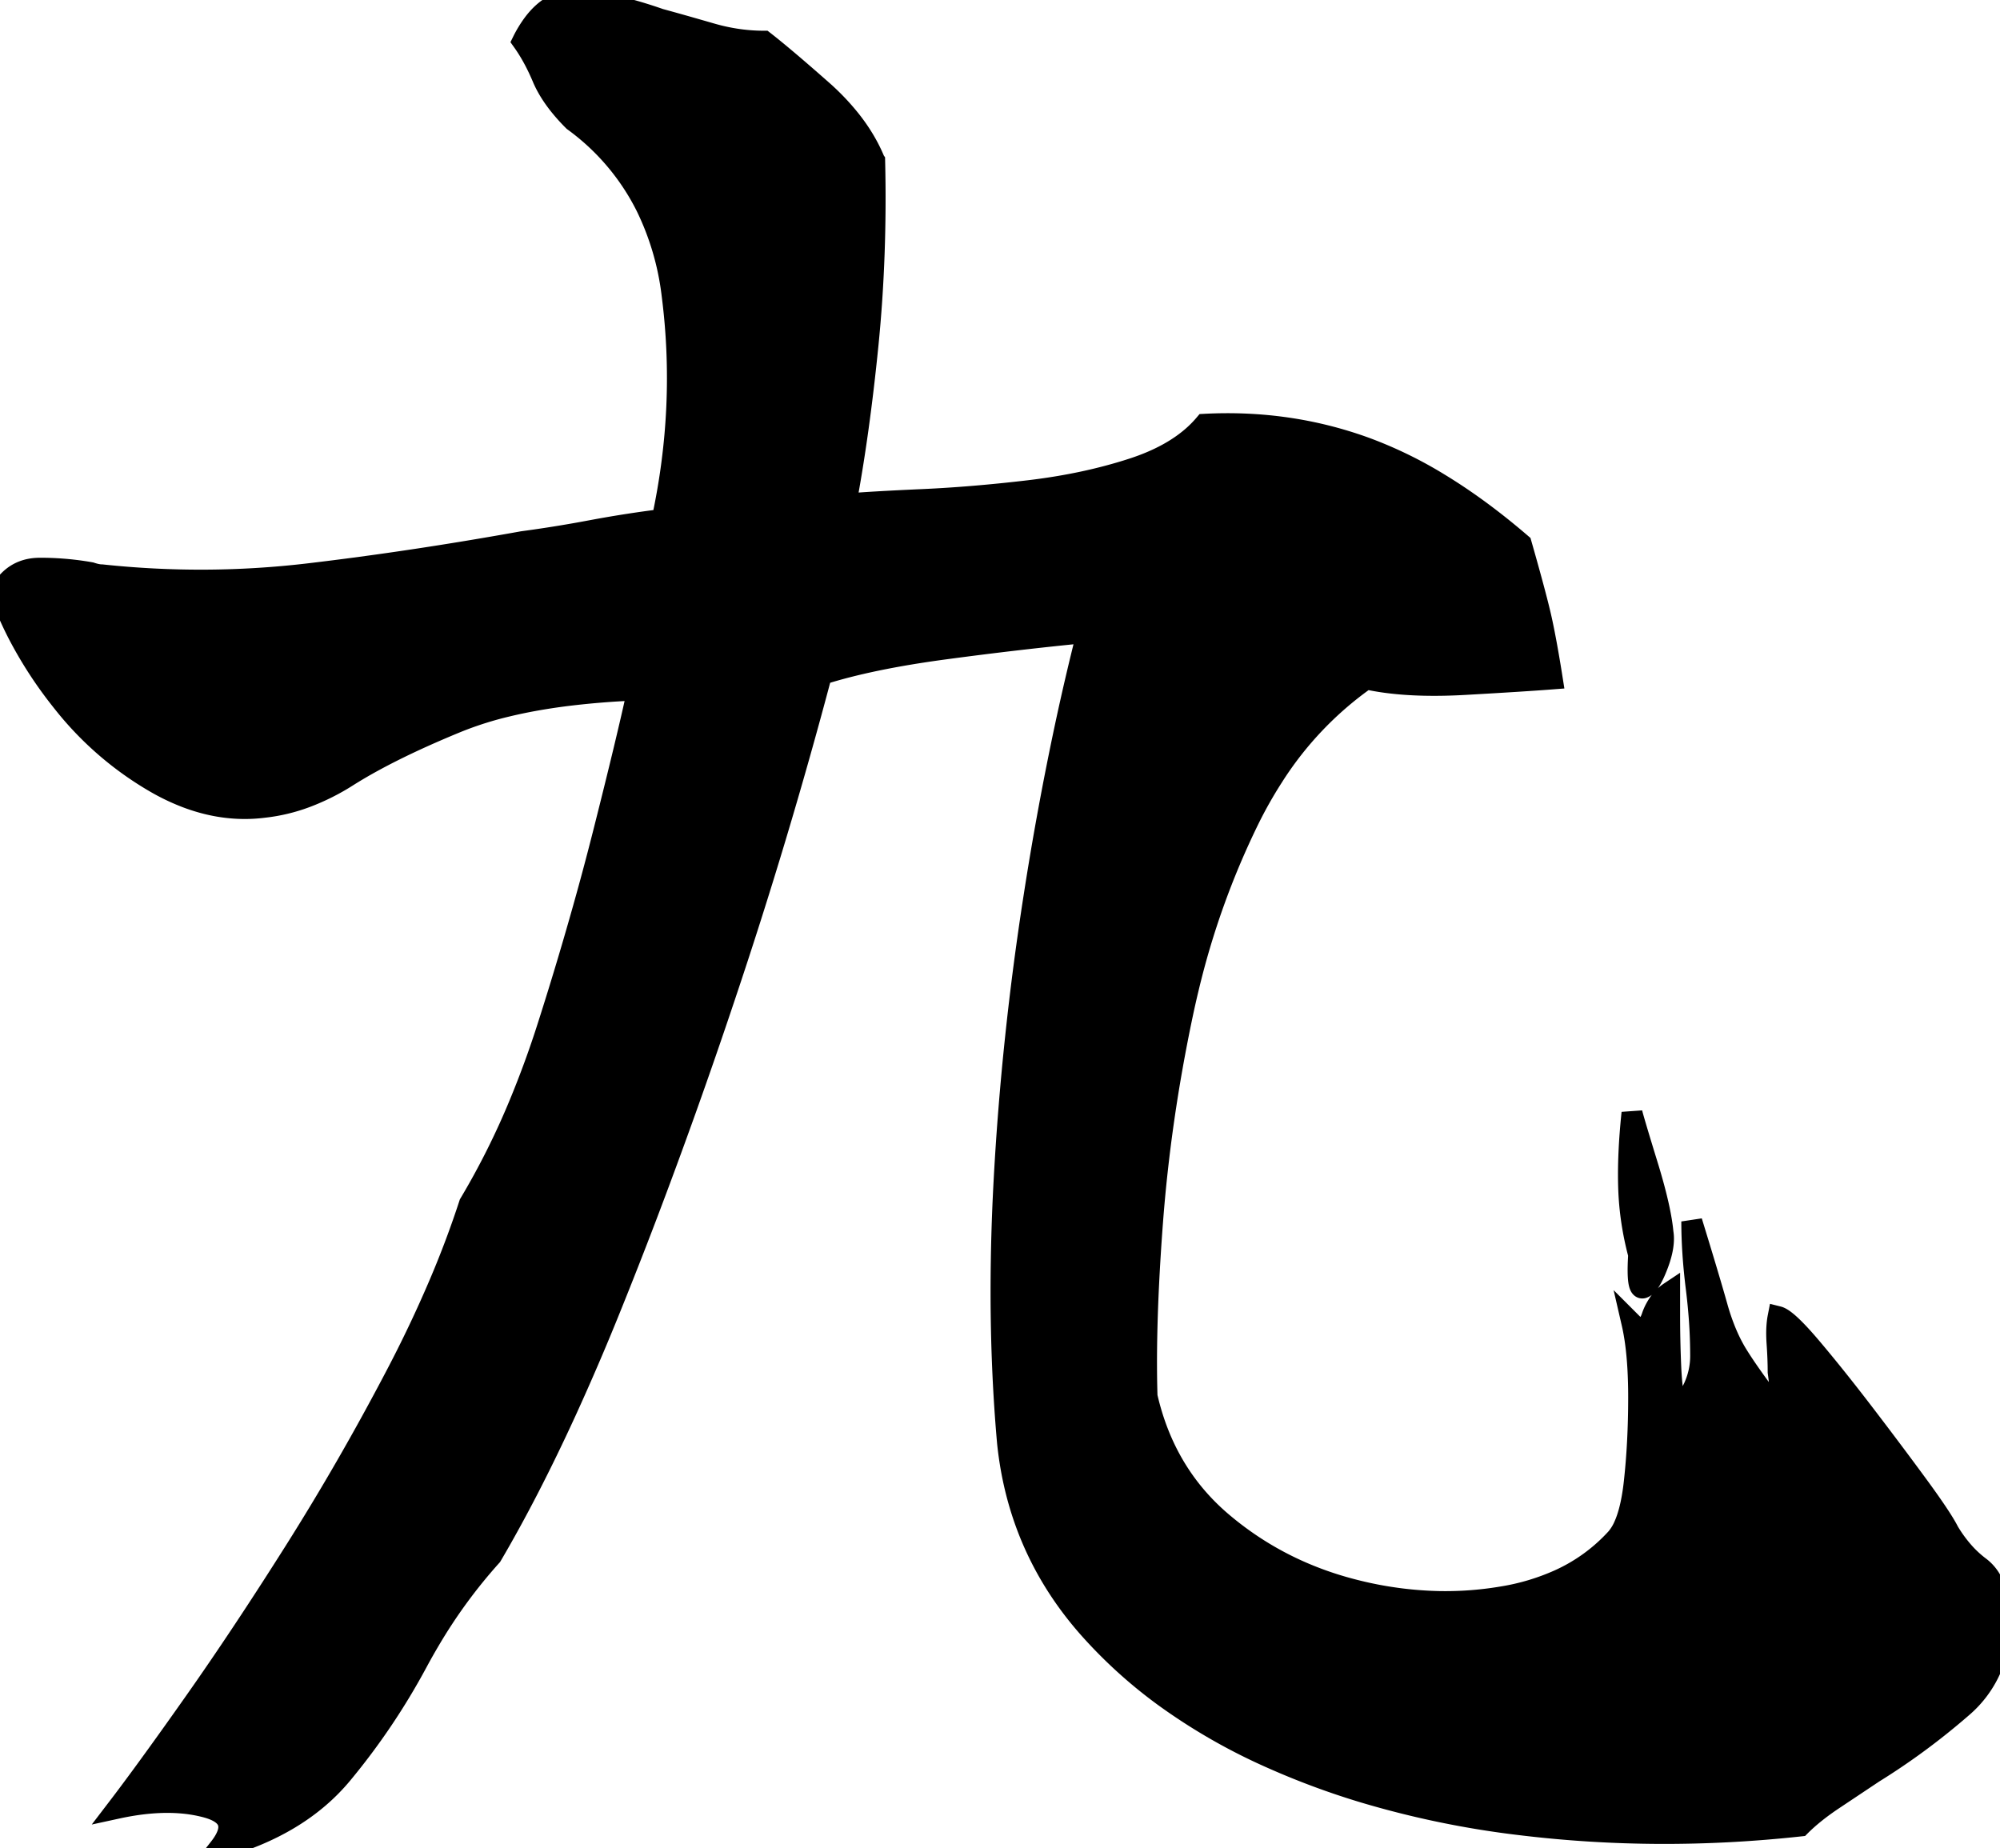 <svg width="90.319" height="83.46" viewBox="0 0 90.319 83.46" xmlns="http://www.w3.org/2000/svg"><g id="svgGroup" stroke-linecap="round" fill-rule="evenodd" font-size="9pt" stroke="#000" stroke-width="0.25mm" fill="#000" style="stroke:#000;stroke-width:0.25mm;fill:#000"><path d="M 90.319 73.265 A 6.833 6.833 0 0 0 90.3 72.76 Q 90.2 71.36 89.4 70.76 A 4.898 4.898 0 0 1 88.683 70.098 A 6.189 6.189 0 0 1 88 69.16 Q 87.77 68.701 87.072 67.714 A 48.354 48.354 0 0 0 86.6 67.06 Q 85.5 65.56 84.2 63.86 Q 82.9 62.16 81.8 60.86 Q 80.7 59.56 80.3 59.46 A 3.291 3.291 0 0 0 80.25 59.818 Q 80.227 60.077 80.236 60.377 A 6.62 6.62 0 0 0 80.25 60.66 Q 80.3 61.36 80.3 61.96 A 12.701 12.701 0 0 1 80.341 62.278 Q 80.371 62.533 80.386 62.757 A 6.217 6.217 0 0 1 80.4 63.16 A 4.146 4.146 0 0 1 80.398 63.302 Q 80.385 63.676 80.3 63.76 Q 79 62.06 78.45 61.16 A 6.549 6.549 0 0 1 78.445 61.153 Q 78.156 60.678 77.922 60.105 A 10.08 10.08 0 0 1 77.55 59.01 A 49.787 49.787 0 0 0 77.537 58.965 Q 77.185 57.713 76.4 55.16 Q 76.4 55.86 76.45 56.61 Q 76.5 57.36 76.6 58.16 A 27.491 27.491 0 0 1 76.705 59.146 A 23.426 23.426 0 0 1 76.8 61.21 A 3.392 3.392 0 0 1 76.48 62.672 A 3.871 3.871 0 0 1 75.7 63.76 Q 75.5 62.86 75.45 61.71 Q 75.4 60.56 75.4 59.36 L 75.4 58.36 Q 75.1 58.56 74.9 58.86 A 2.891 2.891 0 0 0 74.774 59.067 A 2.358 2.358 0 0 0 74.6 59.46 A 1.478 1.478 0 0 1 74.548 59.596 A 1.204 1.204 0 0 1 74.3 59.96 A 0.213 0.213 0 0 1 74.144 60.027 Q 73.967 60.027 73.7 59.76 Q 73.897 60.614 73.965 61.79 A 23.061 23.061 0 0 1 74 63.11 Q 74 65.16 73.8 66.96 A 11.036 11.036 0 0 1 73.729 67.486 Q 73.59 68.358 73.336 68.916 A 2.29 2.29 0 0 1 73 69.46 A 7.868 7.868 0 0 1 70.394 71.352 A 10.232 10.232 0 0 1 67.85 72.11 A 15.415 15.415 0 0 1 65.273 72.327 Q 65.147 72.327 65.02 72.325 A 16.836 16.836 0 0 1 61.2 71.81 Q 57.8 70.96 55.2 68.76 Q 52.6 66.56 51.8 63.06 A 46.018 46.018 0 0 1 51.79 62.69 Q 51.745 60.652 51.864 58.141 A 104.52 104.52 0 0 1 52.05 55.16 Q 52.4 50.56 53.4 45.81 A 41.215 41.215 0 0 1 53.666 44.634 A 36.48 36.48 0 0 1 56.4 37.01 A 19.442 19.442 0 0 1 57.481 35.095 A 15.648 15.648 0 0 1 61.7 30.66 A 9.855 9.855 0 0 0 61.981 30.719 Q 63.354 30.982 65.186 30.947 A 25.587 25.587 0 0 0 66.15 30.91 A 397.488 397.488 0 0 0 66.173 30.909 Q 68.806 30.76 70.1 30.66 A 75.829 75.829 0 0 0 69.962 29.817 Q 69.741 28.514 69.55 27.71 A 15.341 15.341 0 0 0 69.549 27.706 Q 69.299 26.656 68.7 24.56 A 33.249 33.249 0 0 0 68.005 23.978 Q 66.503 22.755 65.027 21.855 A 18.857 18.857 0 0 0 61.65 20.21 Q 58.2 18.96 54.4 19.16 A 5.092 5.092 0 0 1 53.954 19.624 Q 52.9 20.591 51.15 21.16 Q 49 21.86 46.45 22.16 Q 43.9 22.46 41.65 22.56 Q 39.4 22.66 38.2 22.76 Q 38.8 19.56 39.2 15.56 Q 39.6 11.56 39.5 7.26 A 6.467 6.467 0 0 0 39.498 7.257 Q 39.105 6.302 38.396 5.411 A 10.657 10.657 0 0 0 37.1 4.06 Q 35.4 2.56 34.5 1.86 Q 33.3 1.86 32.1 1.51 A 151.124 151.124 0 0 0 31.506 1.339 A 131.843 131.843 0 0 0 29.8 0.86 A 21.942 21.942 0 0 0 29.245 0.674 Q 27.575 0.139 26.2 0.01 A 2.36 2.36 0 0 0 25.98 0 Q 24.893 0 24.098 1.047 A 5.153 5.153 0 0 0 23.6 1.86 Q 24.1 2.56 24.5 3.51 A 4.361 4.361 0 0 0 24.7 3.921 Q 24.917 4.315 25.234 4.718 A 8.555 8.555 0 0 0 25.9 5.46 A 10.664 10.664 0 0 1 29.178 9.322 A 12.42 12.42 0 0 1 30.35 13.31 Q 31 18.36 29.9 23.46 Q 28.3 23.66 26.7 23.96 A 64.604 64.604 0 0 1 25.906 24.104 A 57.923 57.923 0 0 1 23.6 24.46 Q 18.6 25.36 13.95 25.91 Q 9.3 26.46 4.6 25.96 Q 4.463 25.96 4.278 25.913 A 2.608 2.608 0 0 1 4.1 25.86 A 11.804 11.804 0 0 0 3.754 25.803 A 13.052 13.052 0 0 0 1.8 25.66 A 2.53 2.53 0 0 0 1.69 25.663 Q 0.974 25.694 0.482 26.136 A 2.324 2.324 0 0 0 0 26.76 A 15.66 15.66 0 0 0 0.828 28.653 A 18.627 18.627 0 0 0 2.75 31.61 A 16.772 16.772 0 0 0 2.895 31.793 A 14.734 14.734 0 0 0 7.05 35.36 A 9.668 9.668 0 0 0 8.433 36.017 Q 9.75 36.513 11.051 36.513 A 6.835 6.835 0 0 0 11.9 36.46 A 7.876 7.876 0 0 0 13.83 35.999 A 10.135 10.135 0 0 0 15.7 35.06 A 21.15 21.15 0 0 1 16.84 34.392 Q 18.444 33.514 20.65 32.61 A 15.611 15.611 0 0 1 22.901 31.896 Q 24.14 31.597 25.605 31.413 A 37.637 37.637 0 0 1 28.8 31.16 Q 28.3 33.46 27.25 37.61 A 133.392 133.392 0 0 1 26.555 40.243 A 157.321 157.321 0 0 1 24.75 46.31 A 43.924 43.924 0 0 1 23.465 49.834 A 34.594 34.594 0 0 1 21.2 54.36 A 43.834 43.834 0 0 1 19.866 57.917 A 56.962 56.962 0 0 1 17.85 62.16 Q 15.7 66.26 13.3 70.06 Q 10.9 73.86 8.75 76.91 A 287.182 287.182 0 0 1 7.789 78.266 Q 6.295 80.359 5.3 81.66 Q 6.851 81.323 8.129 81.418 A 6.427 6.427 0 0 1 9.3 81.61 A 3.641 3.641 0 0 1 9.361 81.627 Q 10.98 82.086 9.9 83.46 Q 13.5 82.46 15.45 80.11 Q 17.4 77.76 18.85 75.06 A 26.84 26.84 0 0 1 19.41 74.069 A 23.582 23.582 0 0 1 22.2 70.26 Q 23.888 67.385 25.555 63.749 A 110.987 110.987 0 0 0 27.55 59.11 A 220.534 220.534 0 0 0 29.192 54.929 A 258.89 258.89 0 0 0 32.7 45.11 A 254.969 254.969 0 0 0 32.739 44.994 A 232.586 232.586 0 0 0 37.1 30.46 Q 39.3 29.76 42.65 29.31 Q 46 28.86 49.1 28.56 A 114.035 114.035 0 0 0 48.106 32.812 A 139.157 139.157 0 0 0 46.7 40.46 Q 45.7 46.86 45.35 53.21 A 92.74 92.74 0 0 0 45.206 58.313 Q 45.206 61.866 45.5 65.16 Q 46 69.96 49.2 73.56 A 21.455 21.455 0 0 0 52.606 76.639 A 26.45 26.45 0 0 0 57.45 79.41 A 35.076 35.076 0 0 0 61.571 80.939 A 41.995 41.995 0 0 0 68.7 82.41 Q 74.9 83.16 81.3 82.46 Q 81.9 81.86 82.8 81.26 L 84.6 80.06 Q 86.7 78.76 88.6 77.11 A 4.875 4.875 0 0 0 89.941 75.282 Q 90.319 74.368 90.319 73.265 Z M 75.122 55.896 A 1.675 1.675 0 0 0 75.1 55.66 A 6.786 6.786 0 0 0 75.064 55.352 Q 74.967 54.642 74.698 53.64 A 29.727 29.727 0 0 0 74.4 52.61 A 315.957 315.957 0 0 1 74.238 52.083 Q 73.885 50.927 73.755 50.465 A 7.86 7.86 0 0 1 73.7 50.26 Q 73.5 52.16 73.55 53.66 Q 73.6 55.16 74 56.66 A 15.927 15.927 0 0 0 73.99 56.842 Q 73.922 58.166 74.166 58.166 A 0.107 0.107 0 0 0 74.2 58.16 A 0.346 0.346 0 0 0 74.291 58.112 Q 74.49 57.97 74.71 57.493 A 5.958 5.958 0 0 0 74.85 57.16 A 5.25 5.25 0 0 0 74.968 56.825 Q 75.131 56.303 75.122 55.896 Z" id="0" vector-effect="non-scaling-stroke"/></g></svg>